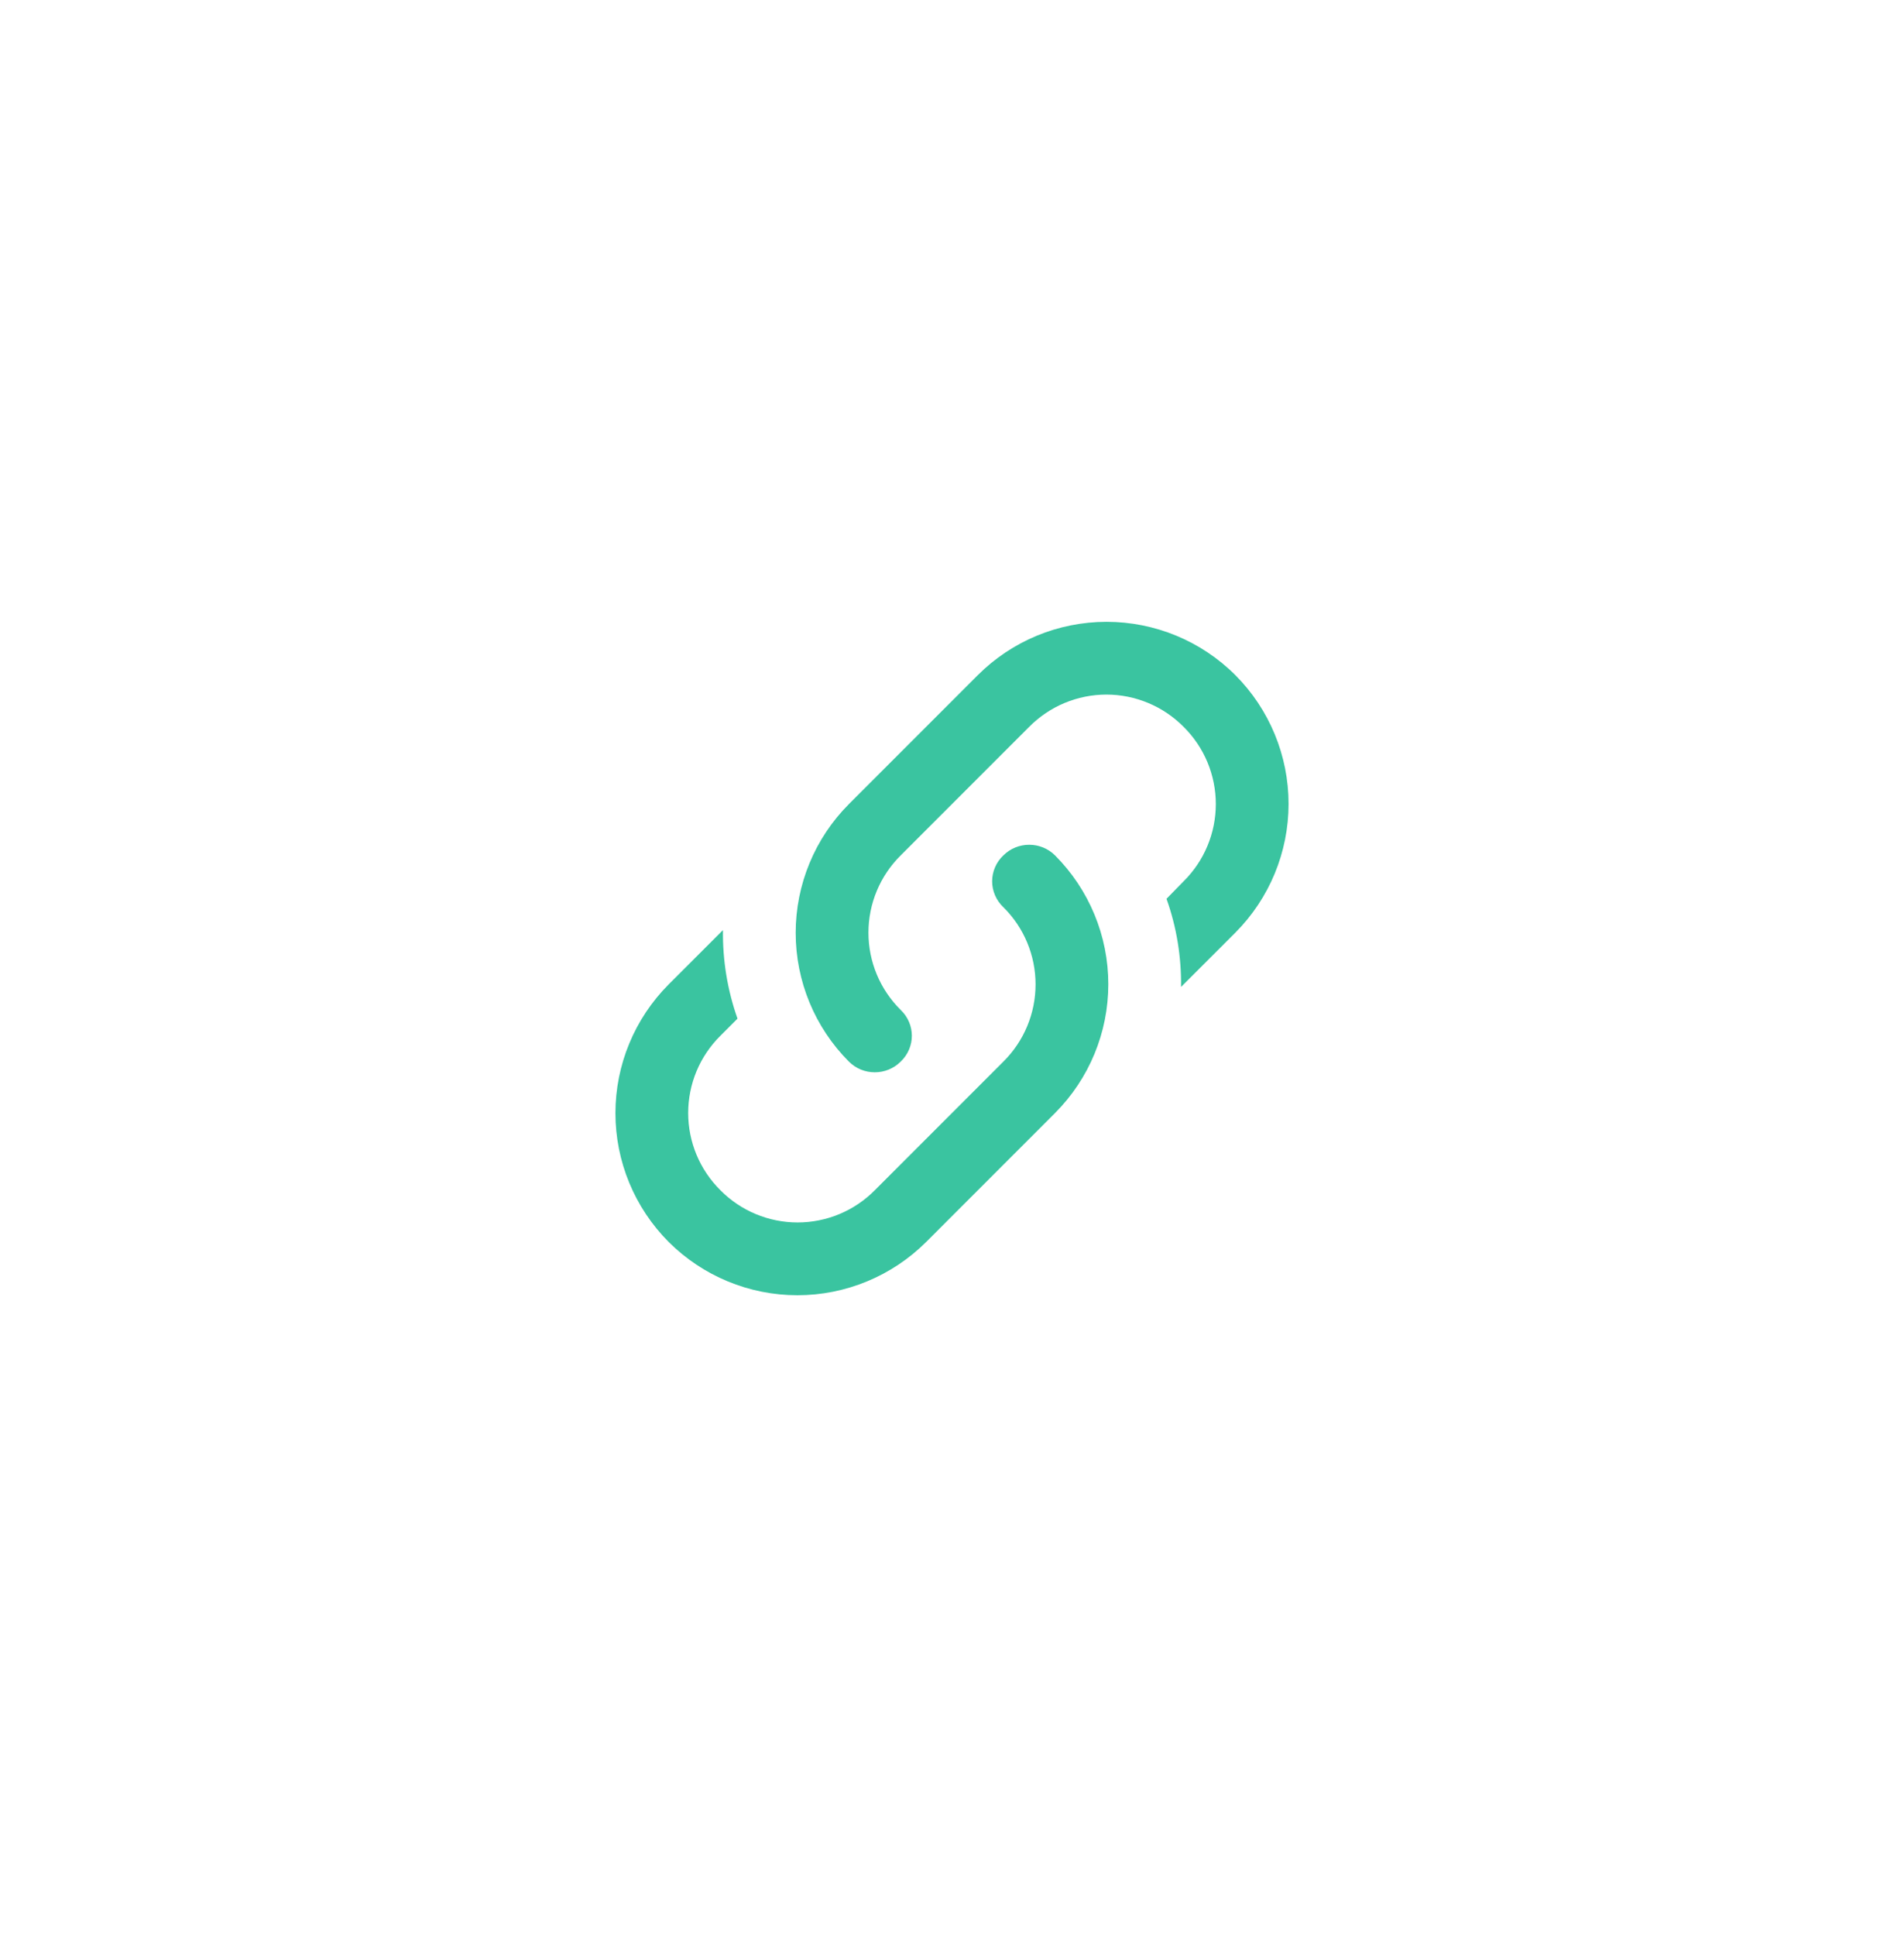 <svg width="61" height="62" viewBox="0 0 61 62" fill="none" xmlns="http://www.w3.org/2000/svg">
<g filter="url(#filter0_dd_2563_91403)">
<rect x="5.5" y="3" width="50" height="50" rx="25" fill="white"/>
<path d="M28.855 29.647C29.333 30.102 29.333 30.849 28.855 31.304C28.4 31.759 27.653 31.759 27.198 31.304C26.105 30.209 25.492 28.726 25.492 27.179C25.492 25.633 26.105 24.15 27.198 23.055L31.328 18.925C32.423 17.832 33.906 17.219 35.452 17.219C36.999 17.219 38.482 17.832 39.577 18.925C40.669 20.02 41.283 21.503 41.283 23.049C41.283 24.596 40.669 26.079 39.577 27.174L37.838 28.912C37.85 27.955 37.698 26.999 37.372 26.089L37.92 25.529C38.247 25.205 38.507 24.82 38.684 24.395C38.861 23.971 38.952 23.515 38.952 23.055C38.952 22.595 38.861 22.14 38.684 21.715C38.507 21.291 38.247 20.905 37.92 20.582C37.596 20.255 37.211 19.995 36.787 19.818C36.362 19.641 35.907 19.549 35.447 19.549C34.987 19.549 34.531 19.641 34.106 19.818C33.682 19.995 33.297 20.255 32.973 20.582L28.855 24.7C28.528 25.024 28.268 25.409 28.091 25.834C27.914 26.258 27.823 26.713 27.823 27.174C27.823 27.634 27.914 28.089 28.091 28.514C28.268 28.938 28.528 29.323 28.855 29.647ZM32.145 24.7C32.6 24.245 33.347 24.245 33.802 24.7C34.894 25.795 35.508 27.278 35.508 28.824C35.508 30.371 34.894 31.854 33.802 32.949L29.672 37.079C28.577 38.171 27.094 38.785 25.547 38.785C24.001 38.785 22.518 38.171 21.423 37.079C20.331 35.984 19.717 34.501 19.717 32.954C19.717 31.408 20.331 29.925 21.423 28.83L23.162 27.092C23.15 28.049 23.302 29.005 23.628 29.927L23.08 30.475C22.753 30.799 22.493 31.184 22.316 31.608C22.139 32.033 22.048 32.489 22.048 32.949C22.048 33.409 22.139 33.864 22.316 34.289C22.493 34.713 22.753 35.098 23.08 35.422C23.404 35.749 23.789 36.009 24.213 36.186C24.638 36.363 25.093 36.454 25.553 36.454C26.013 36.454 26.469 36.363 26.893 36.186C27.318 36.009 27.703 35.749 28.027 35.422L32.145 31.304C32.472 30.98 32.732 30.595 32.909 30.17C33.086 29.746 33.177 29.29 33.177 28.83C33.177 28.37 33.086 27.915 32.909 27.49C32.732 27.066 32.472 26.68 32.145 26.357C32.032 26.251 31.941 26.122 31.88 25.98C31.818 25.837 31.786 25.684 31.786 25.529C31.786 25.373 31.818 25.22 31.88 25.077C31.941 24.935 32.032 24.806 32.145 24.7Z" fill="#3AC4A0"/>
</g>
<defs>
<filter id="filter0_dd_2563_91403" x="0.109" y="0.305" width="60.781" height="60.781" filterUnits="userSpaceOnUse" color-interpolation-filters="sRGB">
<feFlood flood-opacity="0" result="BackgroundImageFix"/>
<feColorMatrix in="SourceAlpha" type="matrix" values="0 0 0 0 0 0 0 0 0 0 0 0 0 0 0 0 0 0 127 0" result="hardAlpha"/>
<feOffset dy="2.695"/>
<feGaussianBlur stdDeviation="2.695"/>
<feColorMatrix type="matrix" values="0 0 0 0 0.188 0 0 0 0 0.192 0 0 0 0 0.2 0 0 0 0.1 0"/>
<feBlend mode="normal" in2="BackgroundImageFix" result="effect1_dropShadow_2563_91403"/>
<feColorMatrix in="SourceAlpha" type="matrix" values="0 0 0 0 0 0 0 0 0 0 0 0 0 0 0 0 0 0 127 0" result="hardAlpha"/>
<feOffset/>
<feGaussianBlur stdDeviation="0.674"/>
<feColorMatrix type="matrix" values="0 0 0 0 0.188 0 0 0 0 0.192 0 0 0 0 0.2 0 0 0 0.05 0"/>
<feBlend mode="normal" in2="effect1_dropShadow_2563_91403" result="effect2_dropShadow_2563_91403"/>
<feBlend mode="normal" in="SourceGraphic" in2="effect2_dropShadow_2563_91403" result="shape"/>
</filter>
</defs>
</svg>

